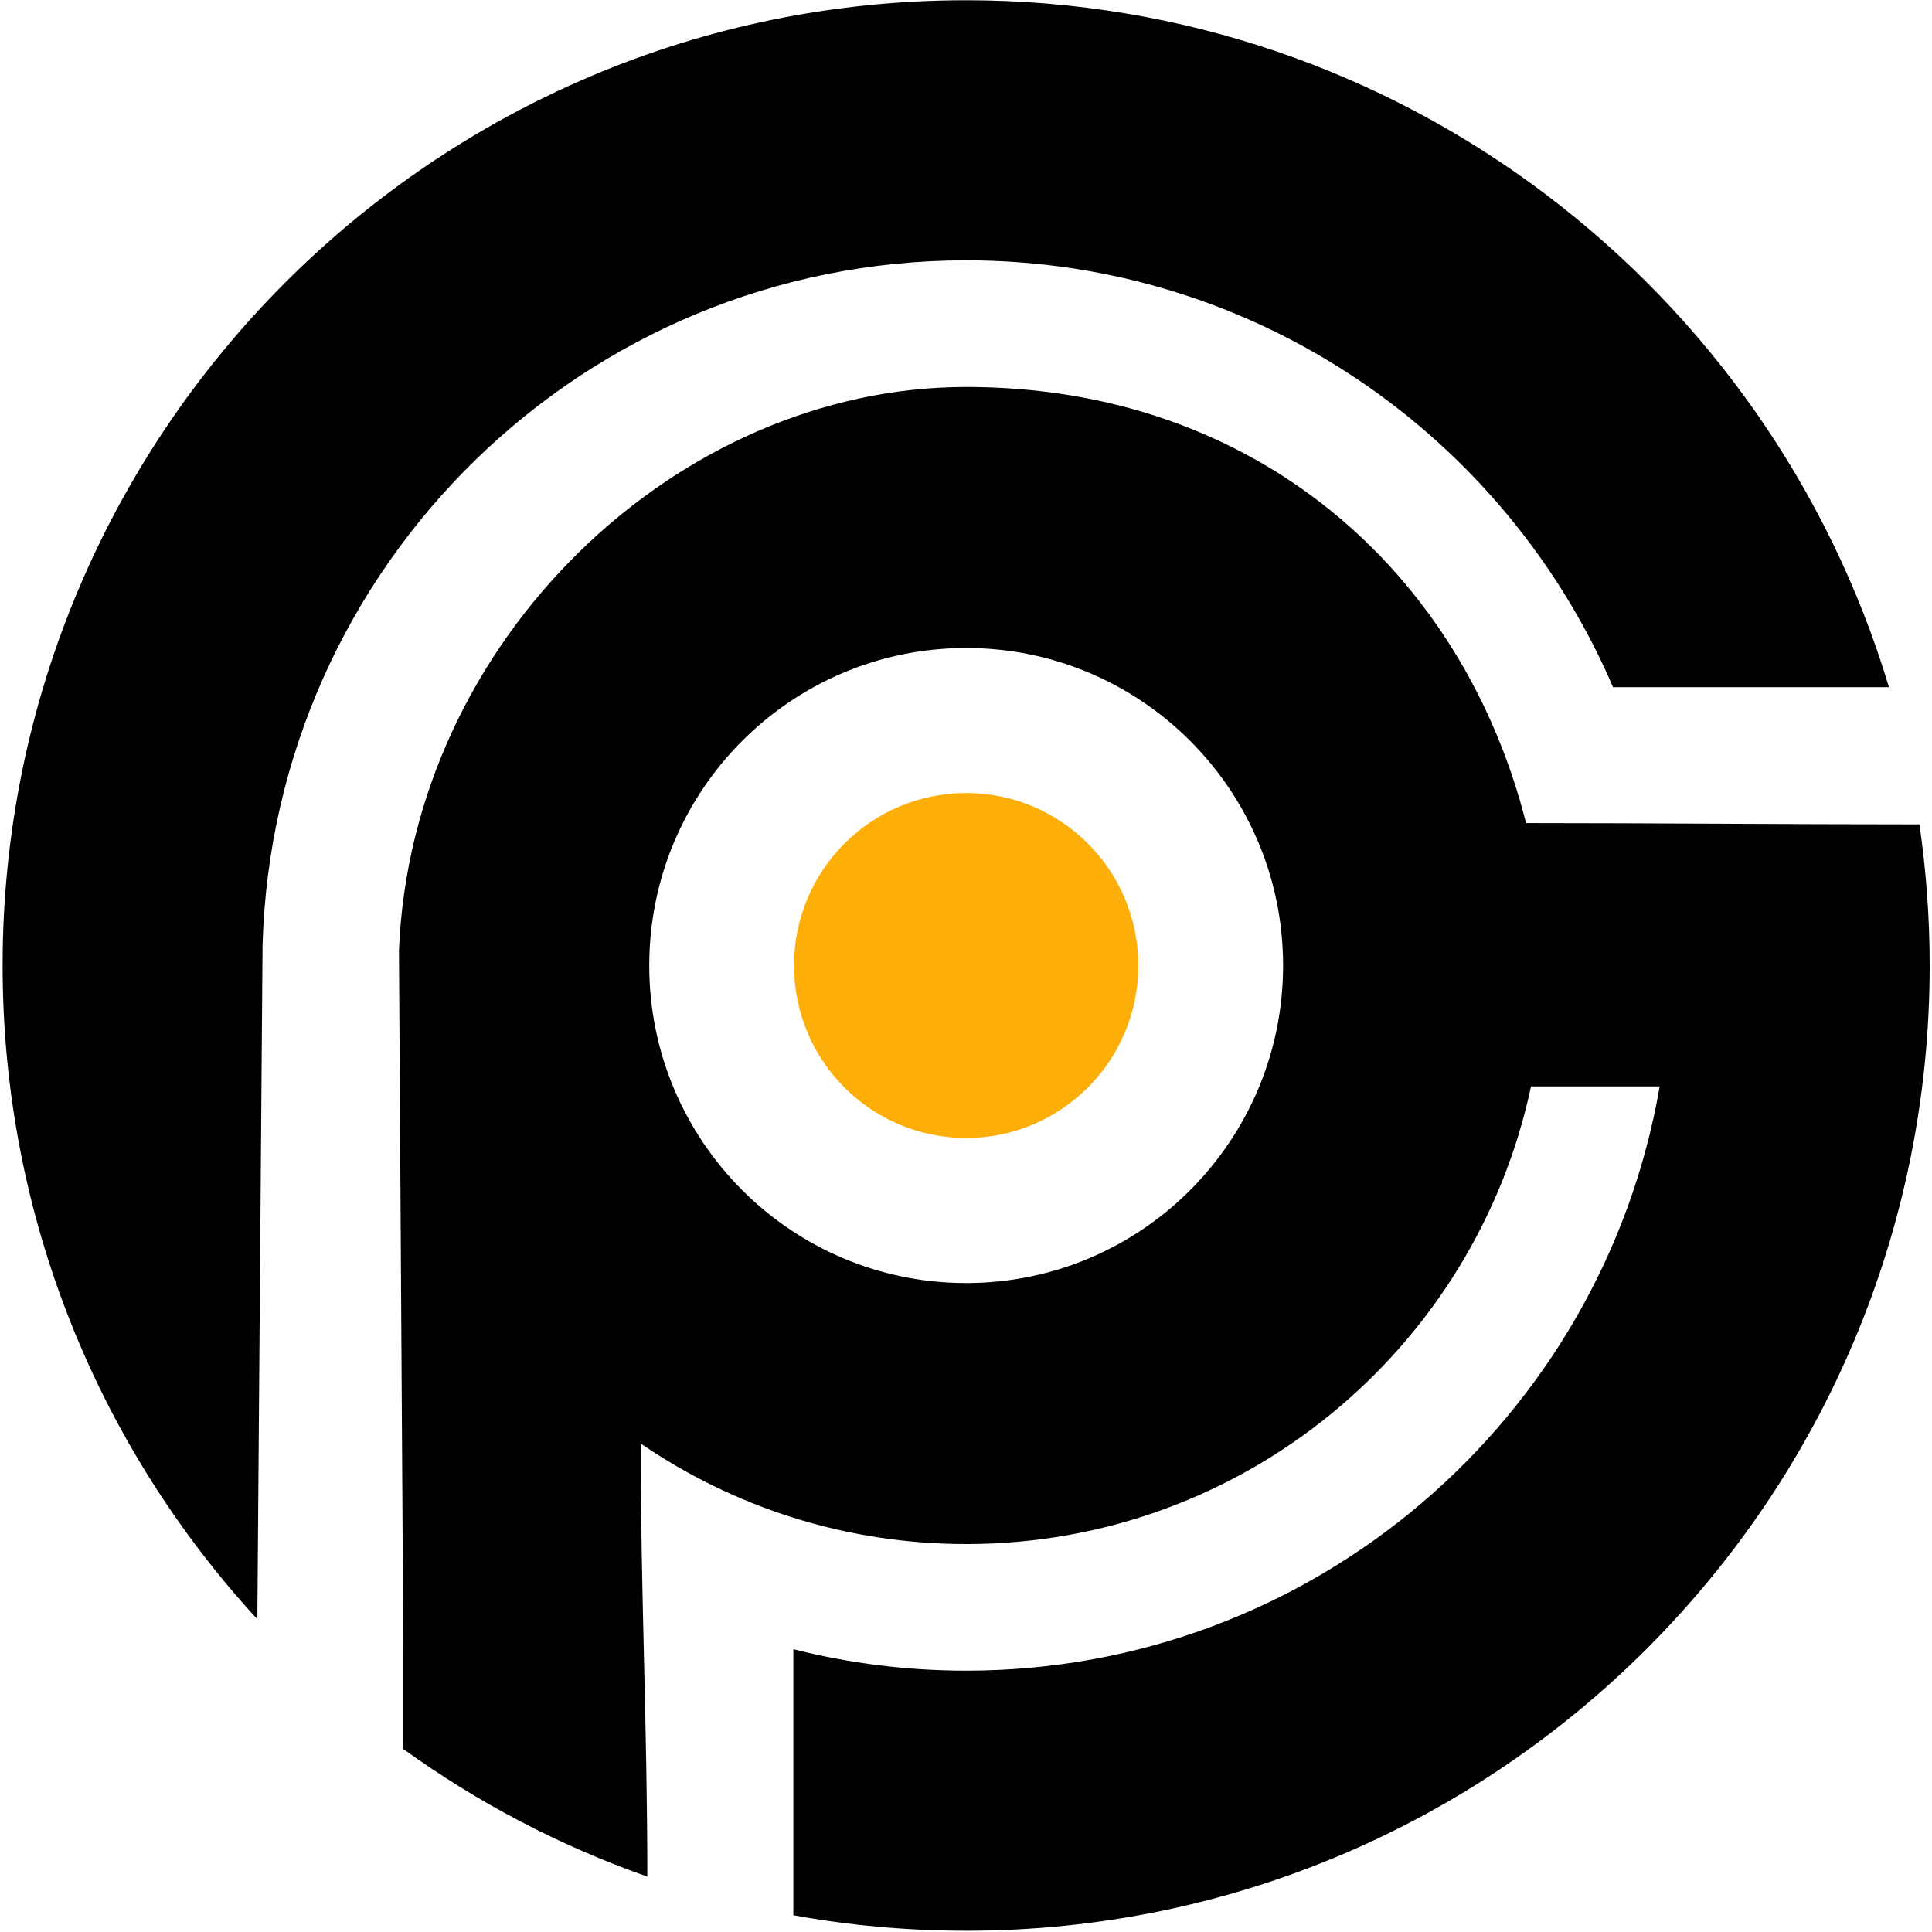 <svg width="40" height="40" viewBox="0 0 40 40" fill="none" xmlns="http://www.w3.org/2000/svg">
<g clip-path="url(#clip0_1_2862)">
<path fill-rule="evenodd" clip-rule="evenodd" d="M20.003 0.005C29.021 0.005 36.639 5.999 39.109 14.227H33.396C31.165 9.03 26.009 5.39 20.003 5.39C12.096 5.39 5.66 11.699 5.436 19.566L5.328 33.524C2.054 29.965 0.054 25.212 0.054 19.989C0.054 8.952 8.986 0.005 20.003 0.005V0.005ZM8.261 19.663C8.522 13.279 13.991 8.012 20.004 8.012C26.016 8.012 30.284 11.852 31.595 17.041C34.291 17.041 37.013 17.068 39.74 17.068C39.879 18.022 39.952 18.997 39.952 19.99C39.952 31.027 31.021 39.974 20.003 39.974C18.782 39.974 17.586 39.864 16.425 39.653V34.145C17.57 34.434 18.769 34.589 20.003 34.589C27.2 34.589 33.177 29.363 34.362 22.493H31.698C30.549 27.907 25.75 31.968 20.003 31.968C17.504 31.968 15.183 31.199 13.264 29.886C13.264 32.9 13.402 35.769 13.402 38.853C11.584 38.214 9.885 37.319 8.35 36.211V34.127L8.26 19.663L8.261 19.663ZM20.004 13.416C23.628 13.416 26.565 16.36 26.565 19.99C26.565 23.62 23.628 26.564 20.004 26.564C16.38 26.564 13.442 23.62 13.442 19.99C13.442 16.36 16.38 13.416 20.004 13.416Z" fill="black"/>
<path d="M20.003 23.561C21.972 23.561 23.568 21.963 23.568 19.99C23.568 18.018 21.972 16.419 20.003 16.419C18.035 16.419 16.439 18.018 16.439 19.99C16.439 21.963 18.035 23.561 20.003 23.561Z" fill="#FDAE09"/>
</g>
<defs>
<clipPath id="clip0_1_2862">
<rect width="40" height="40" fill="white"/>
</clipPath>
</defs>
</svg>
